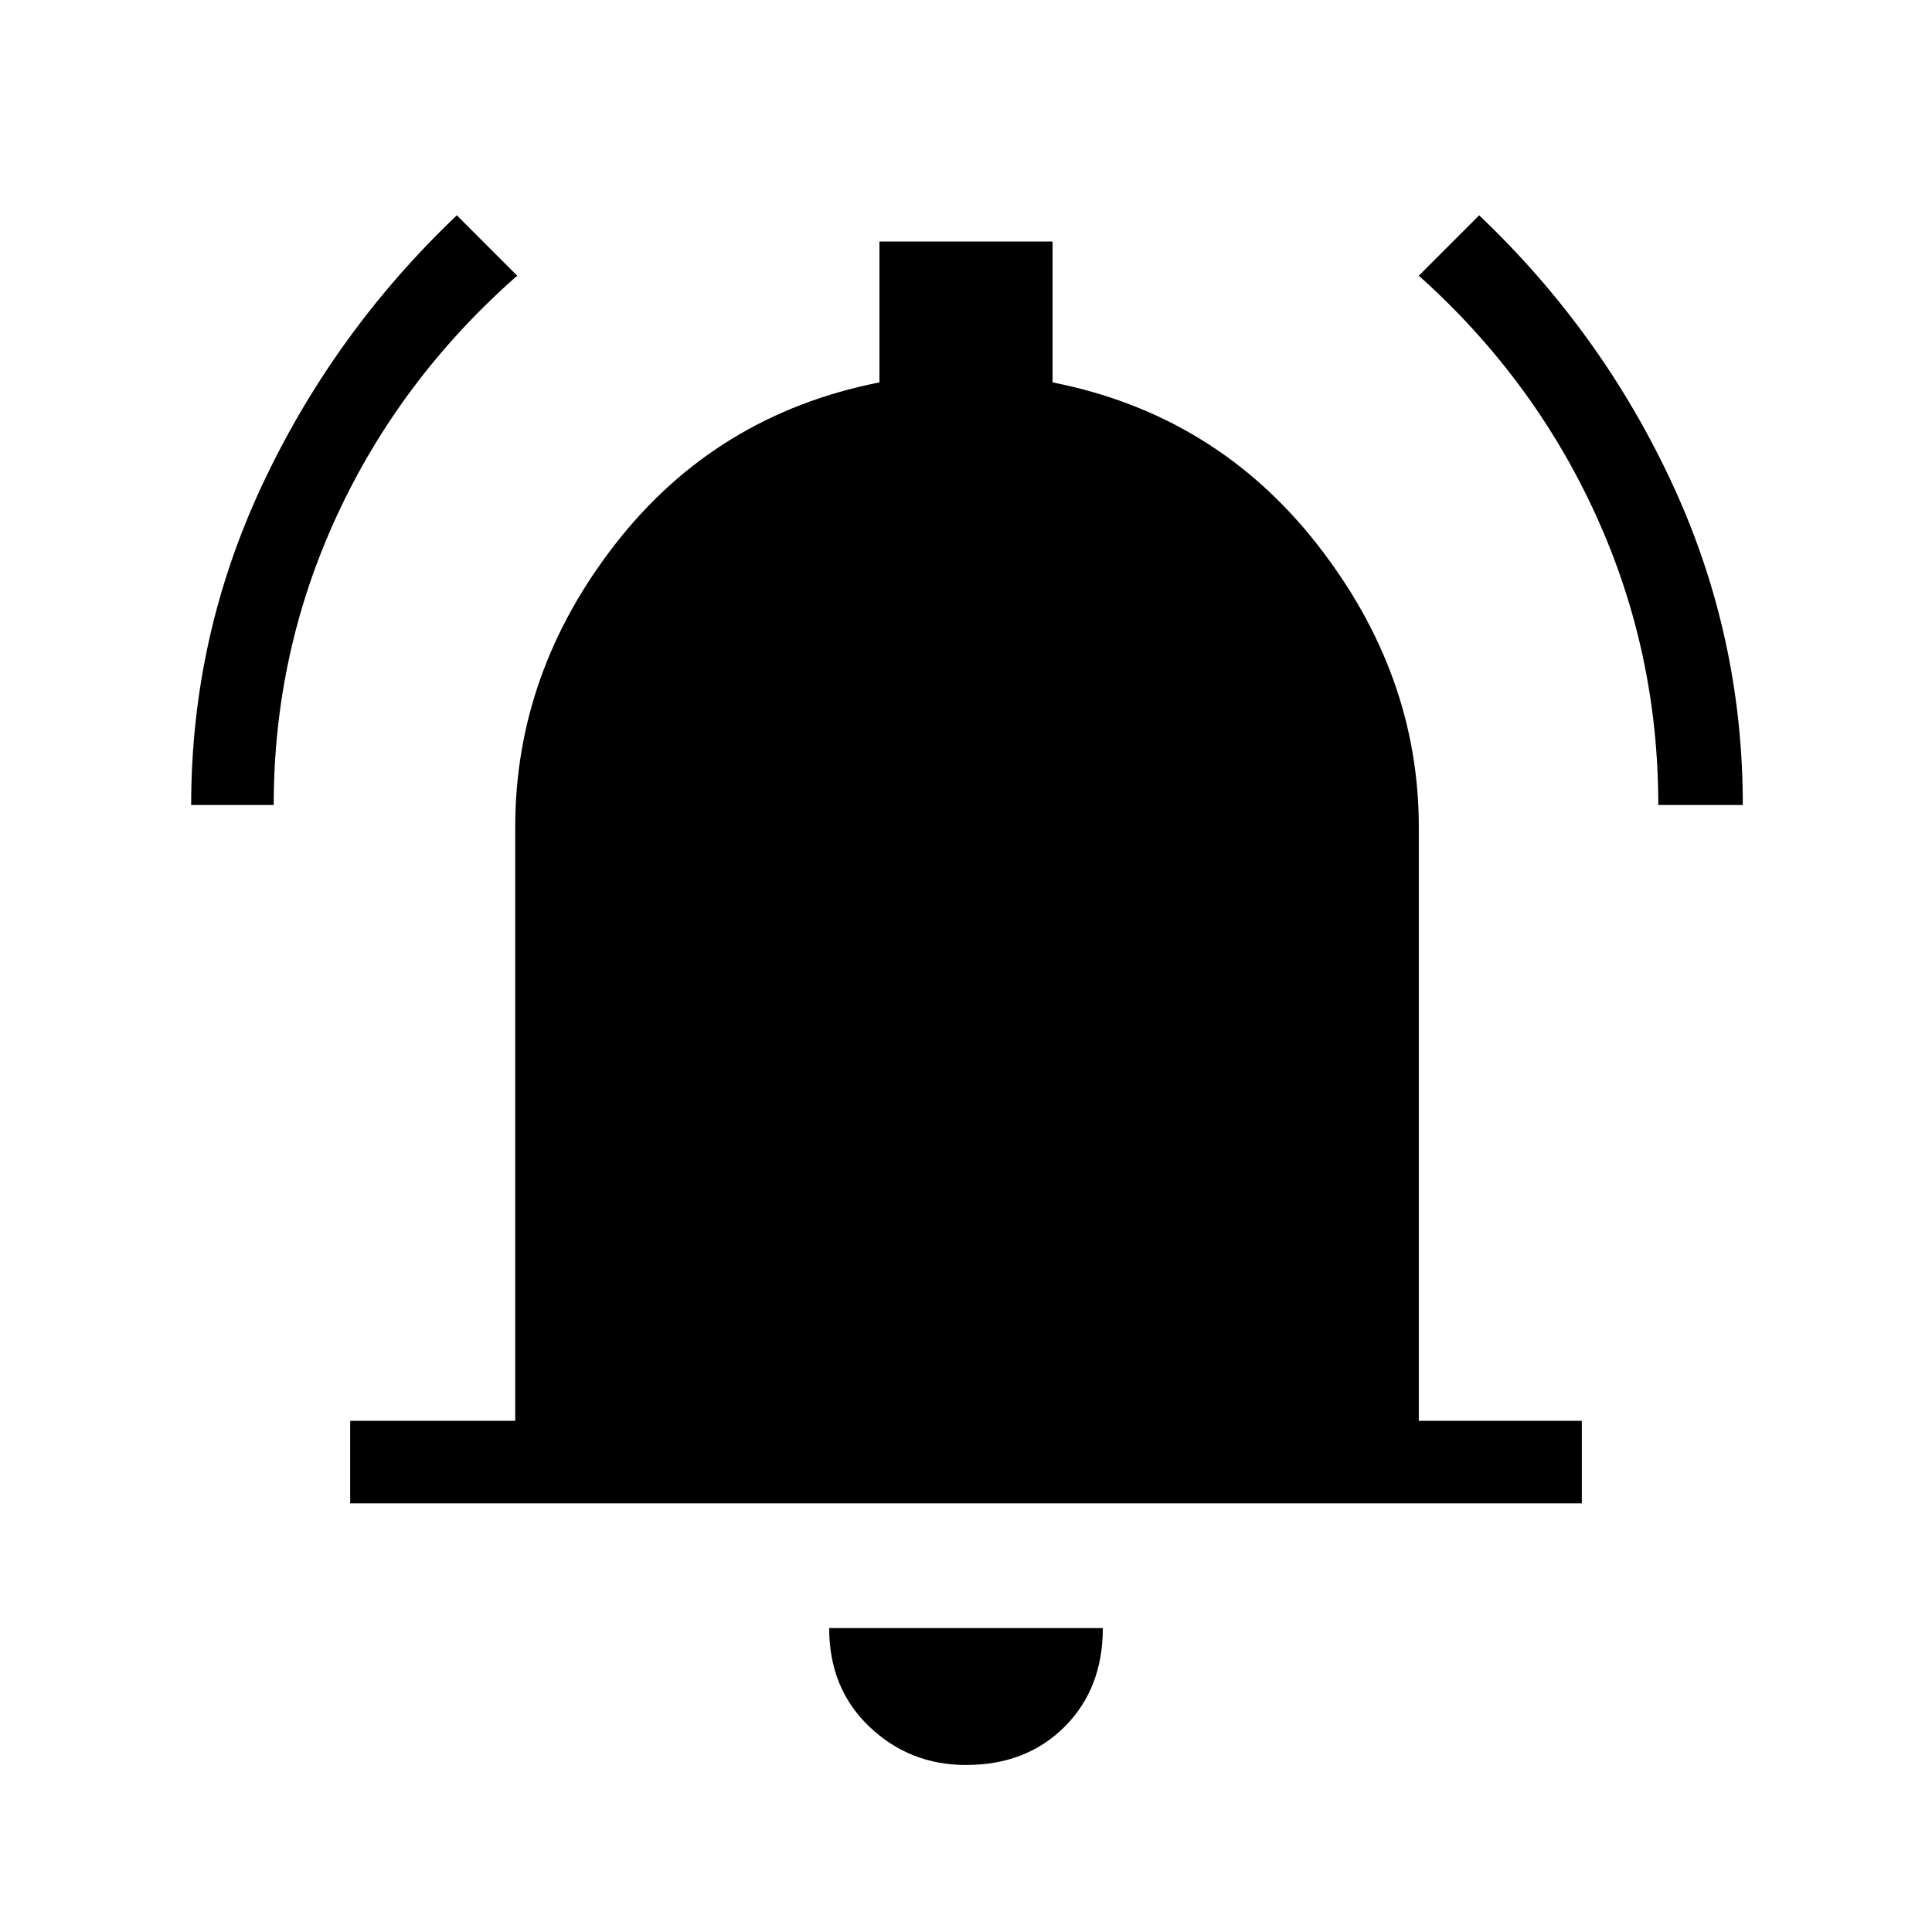 <svg xmlns="http://www.w3.org/2000/svg" height="40" width="40"><path d="M3.958 16.667q0-3.5 1.48-6.646 1.479-3.146 4.02-5.563l1.25 1.25q-2.416 2.125-3.729 4.959-1.312 2.833-1.312 6Zm30.375 0q0-3.167-1.291-6-1.292-2.834-3.667-4.959l1.25-1.25q2.542 2.417 4 5.563 1.458 3.146 1.458 6.646ZM7.25 31.125v-1.708h3.417V17.125q0-3.208 2.083-5.875t5.458-3.333V5h3.584v2.917q3.375.666 5.479 3.354 2.104 2.687 2.104 5.854v12.292h3.375v1.708ZM20 36.542q-1.167 0-2-.792t-.833-2.042h5.666q0 1.25-.791 2.042-.792.792-2.042.792Z"/></svg>